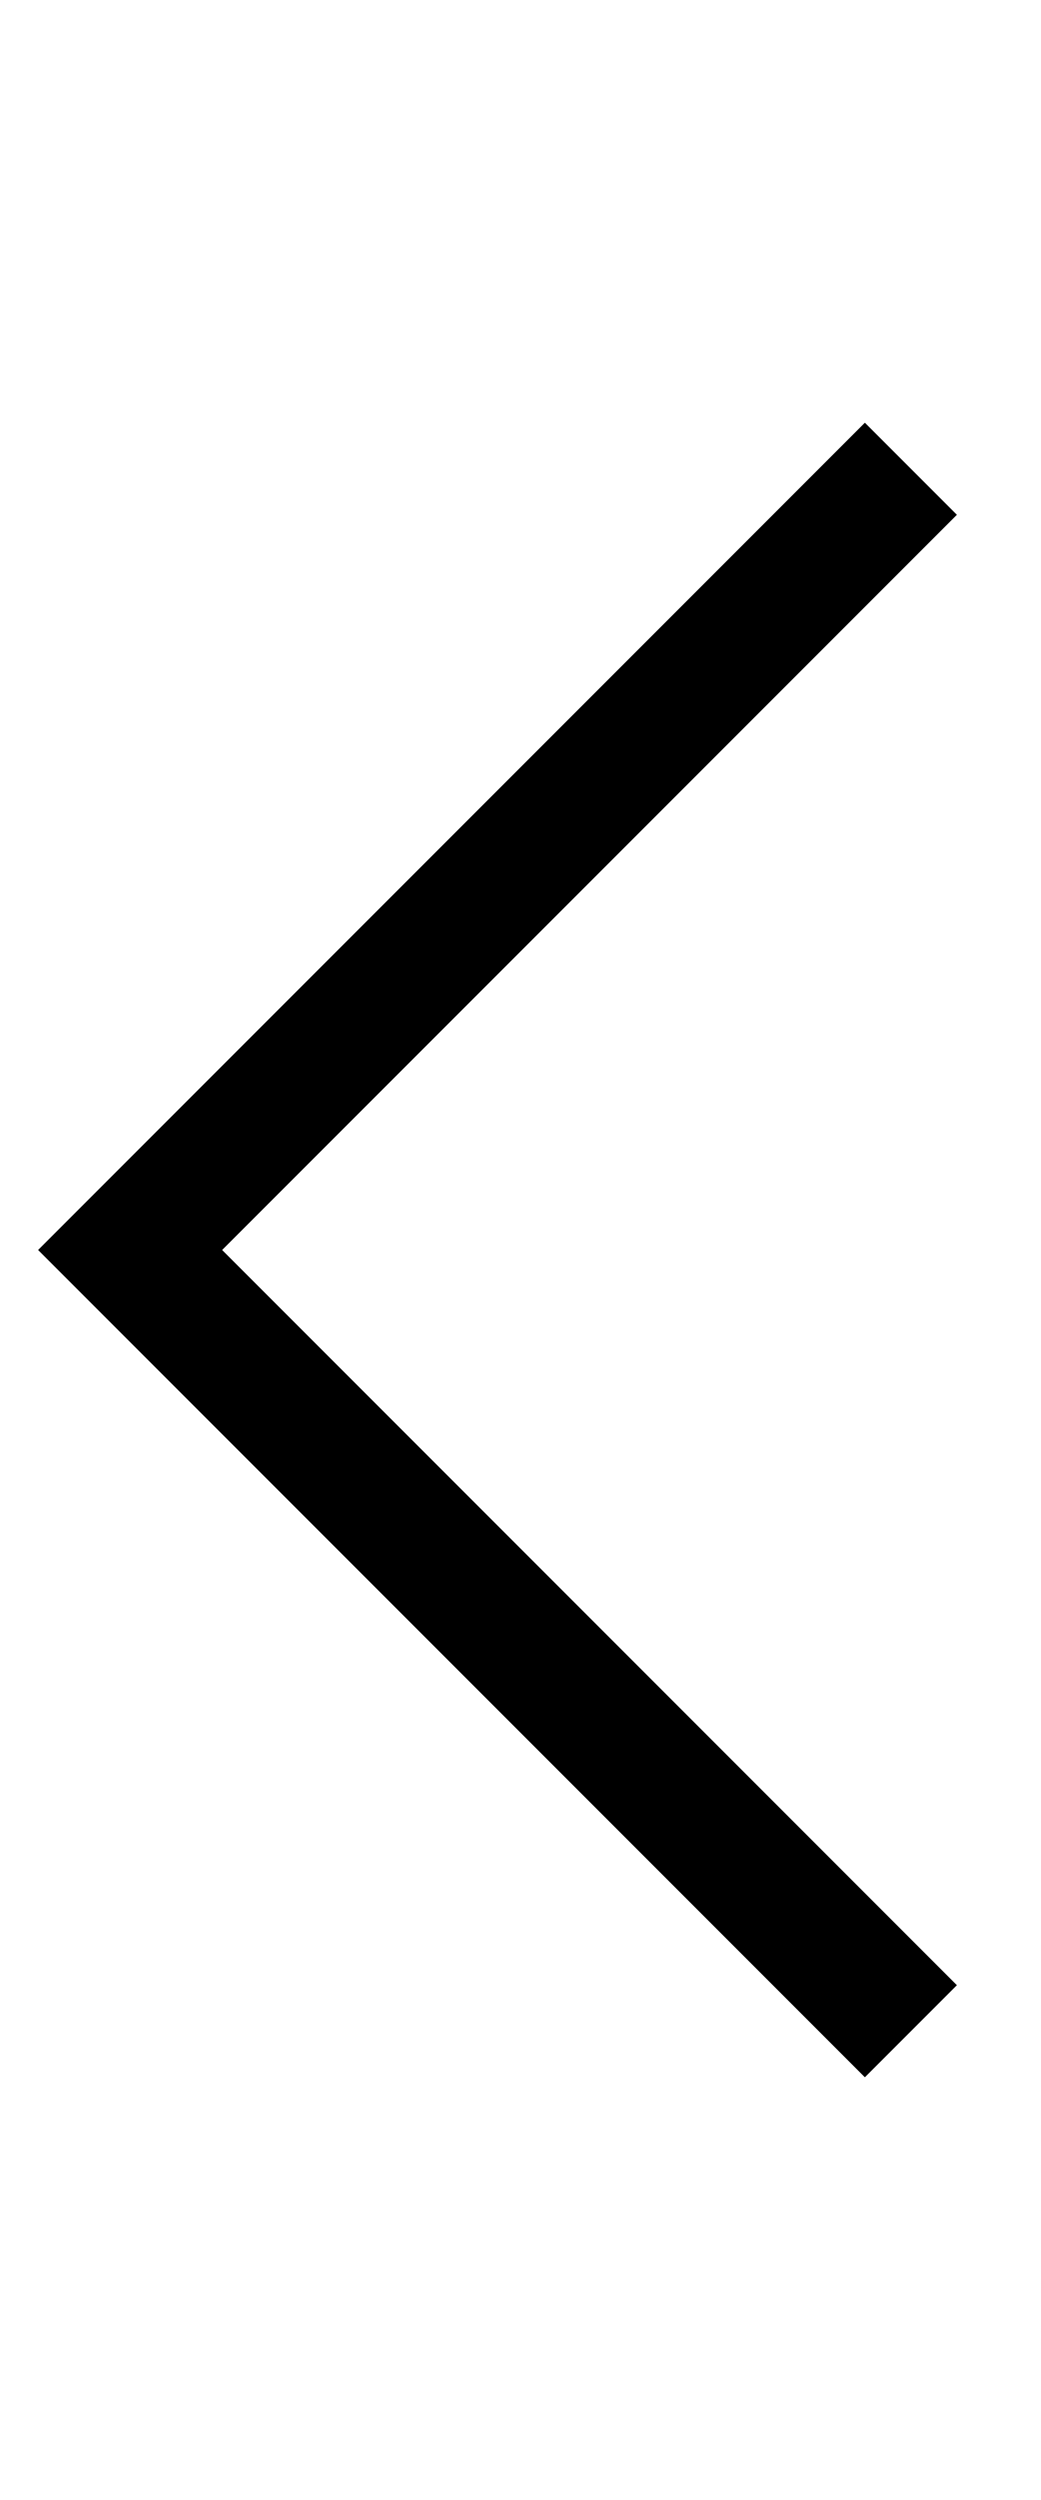 <svg width="10" height="24" viewBox="0 0 8 14" fill="none" xmlns="http://www.w3.org/2000/svg" >
    <path d="M7 13L1 7L7 1" stroke="black" strokeWidth="6" strokeLinecap="round" strokeLinejoin="round"/>
</svg>
